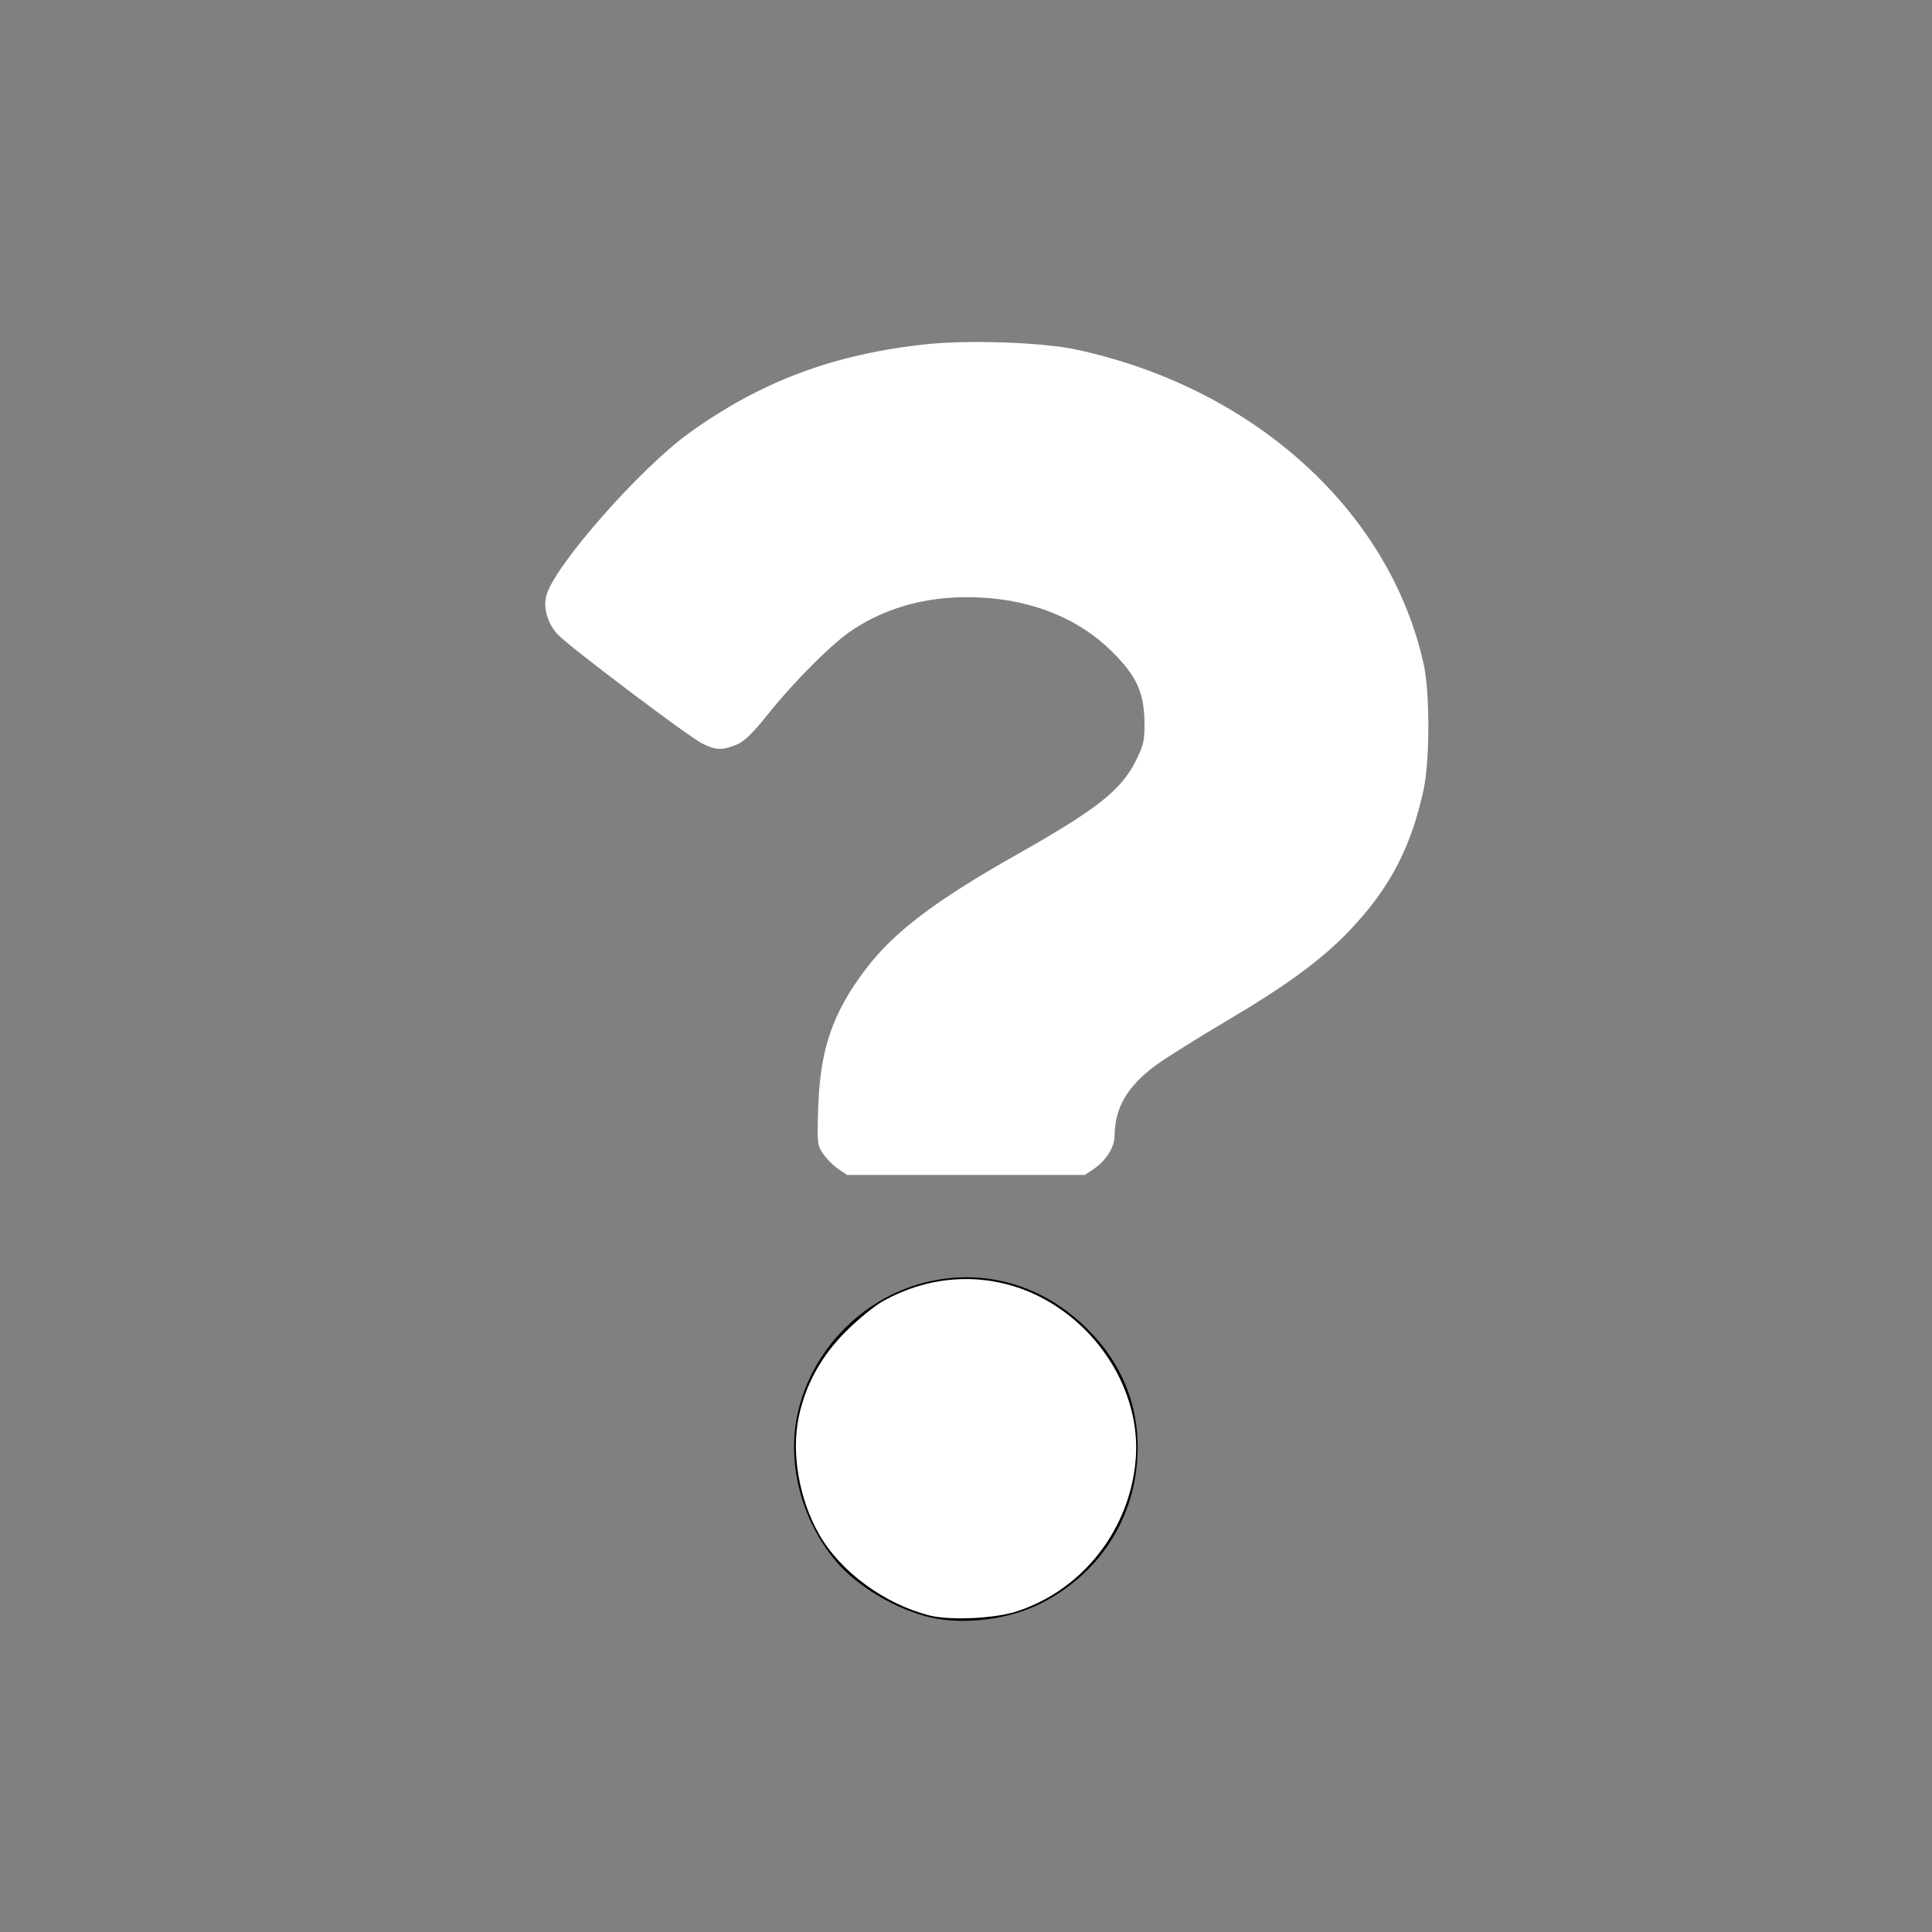 <?xml version="1.0" encoding="UTF-8" standalone="no"?>
<svg
   xmlns:dc="http://purl.org/dc/elements/1.1/"
   xmlns:cc="http://creativecommons.org/ns#"
   xmlns:rdf="http://www.w3.org/1999/02/22-rdf-syntax-ns#"
   xmlns:svg="http://www.w3.org/2000/svg"
   xmlns="http://www.w3.org/2000/svg"
   xmlns:sodipodi="http://sodipodi.sourceforge.net/DTD/sodipodi-0.dtd"
   xmlns:inkscape="http://www.inkscape.org/namespaces/inkscape"
   aria-hidden="true"
   focusable="false"
   data-prefix="fas"
   data-icon="question-circle"
   class="svg-inline--fa fa-question-circle fa-w-16"
   role="img"
   viewBox="0 0 512 512"
   version="1.1"
   id="svg74"
   sodipodi:docname="question-circle-solid.svg"
   inkscape:version="1.0.1 (3bc2e813f5, 2020-09-07)">
  <rect x="0" y="0" width="512" height="512" fill="#808080" stroke="none"/>
  <defs
     id="defs78" />
  <sodipodi:namedview
     pagecolor="#ffffff"
     bordercolor="#666666"
     borderopacity="1"
     objecttolerance="10"
     gridtolerance="10"
     guidetolerance="10"
     inkscape:pageopacity="0"
     inkscape:pageshadow="2"
     inkscape:window-width="1280"
     inkscape:window-height="961"
     id="namedview76"
     showgrid="false"
     inkscape:zoom="1.4355469"
     inkscape:cx="256"
     inkscape:cy="256"
     inkscape:window-x="-8"
     inkscape:window-y="-8"
     inkscape:window-maximized="1"
     inkscape:current-layer="svg74"
     inkscape:document-rotation="0" />
  <path
     style="fill:#ffffff;stroke-width:0.697"
     d="m 222.16,309.796 c -1.293,-0.871 -3.094,-2.674 -4.002,-4.005 -1.596,-2.34 -1.64,-2.761 -1.311,-12.522 0.512,-15.189 3.804,-24.791 12.419,-36.225 7.537,-10.003 18.412,-18.268 40.317,-30.643 21.199,-11.976 27.621,-17.061 31.5,-24.939 1.977,-4.015 2.261,-5.279 2.216,-9.863 -0.079,-8.059 -2.044,-12.391 -8.57,-18.883 -8.717,-8.673 -20.778,-13.638 -34.898,-14.367 -12.822,-0.662 -24.249,2.218 -33.834,8.528 -5.328,3.508 -15.253,13.391 -22.428,22.333 -4.318,5.381 -6.327,7.317 -8.496,8.185 -3.793,1.518 -5.48,1.435 -9.138,-0.449 -3.772,-1.943 -34.96,-25.484 -38.041,-28.713 -2.771,-2.904 -4.012,-7.118 -3.085,-10.474 2.175,-7.877 24.677,-33.487 37.699,-42.906 19.052,-13.781 38.646,-21.104 63.294,-23.657 11.222,-1.162 30.545,-0.457 39.38,1.438 47.042,10.089 83.121,42.748 92.106,83.374 1.667,7.539 1.65,25.571 -0.033,33.321 -3.325,15.317 -9.009,26.134 -19.549,37.205 -7.436,7.81 -16.574,14.517 -33.031,24.243 -7.505,4.435 -15.75,9.608 -18.323,11.495 -7.553,5.54 -10.928,11.298 -10.978,18.731 -0.02,3.009 -2.282,6.601 -5.535,8.794 l -2.35,1.584 H 256 224.511 Z"
     id="path82" />
  <path
     style="fill:#000000;stroke-width:0.697"
     d="m 246.944,428.713 c -9.296,-2.035 -19.912,-8.326 -25.578,-15.158 -8.983,-10.831 -12.822,-25.628 -10.038,-38.691 3.583,-16.813 16.912,-30.674 33.603,-34.943 15.614,-3.993 31.369,0.468 43.202,12.232 9.507,9.452 14.014,21.042 13.28,34.146 -0.936,16.692 -10.398,30.974 -25.61,38.653 -8.262,4.171 -20,5.701 -28.858,3.762 z"
     id="path86" />
  <path
     style="fill:#ffffff;stroke-width:0.697"
     d="m 246.248,428.095 c -11.947,-3.074 -23.516,-11.588 -29.155,-21.456 -5.317,-9.306 -7.438,-21.527 -5.408,-31.172 1.811,-8.604 5.977,-16.135 12.552,-22.689 3.102,-3.092 7.416,-6.627 9.586,-7.854 14.779,-8.357 32.075,-7.9 46.03,1.215 13.95,9.112 22.263,24.945 21.143,40.269 -1.372,18.769 -14.106,35.083 -31.761,40.689 -5.895,1.872 -17.616,2.381 -22.988,0.999 z"
     id="path130" />
</svg>
